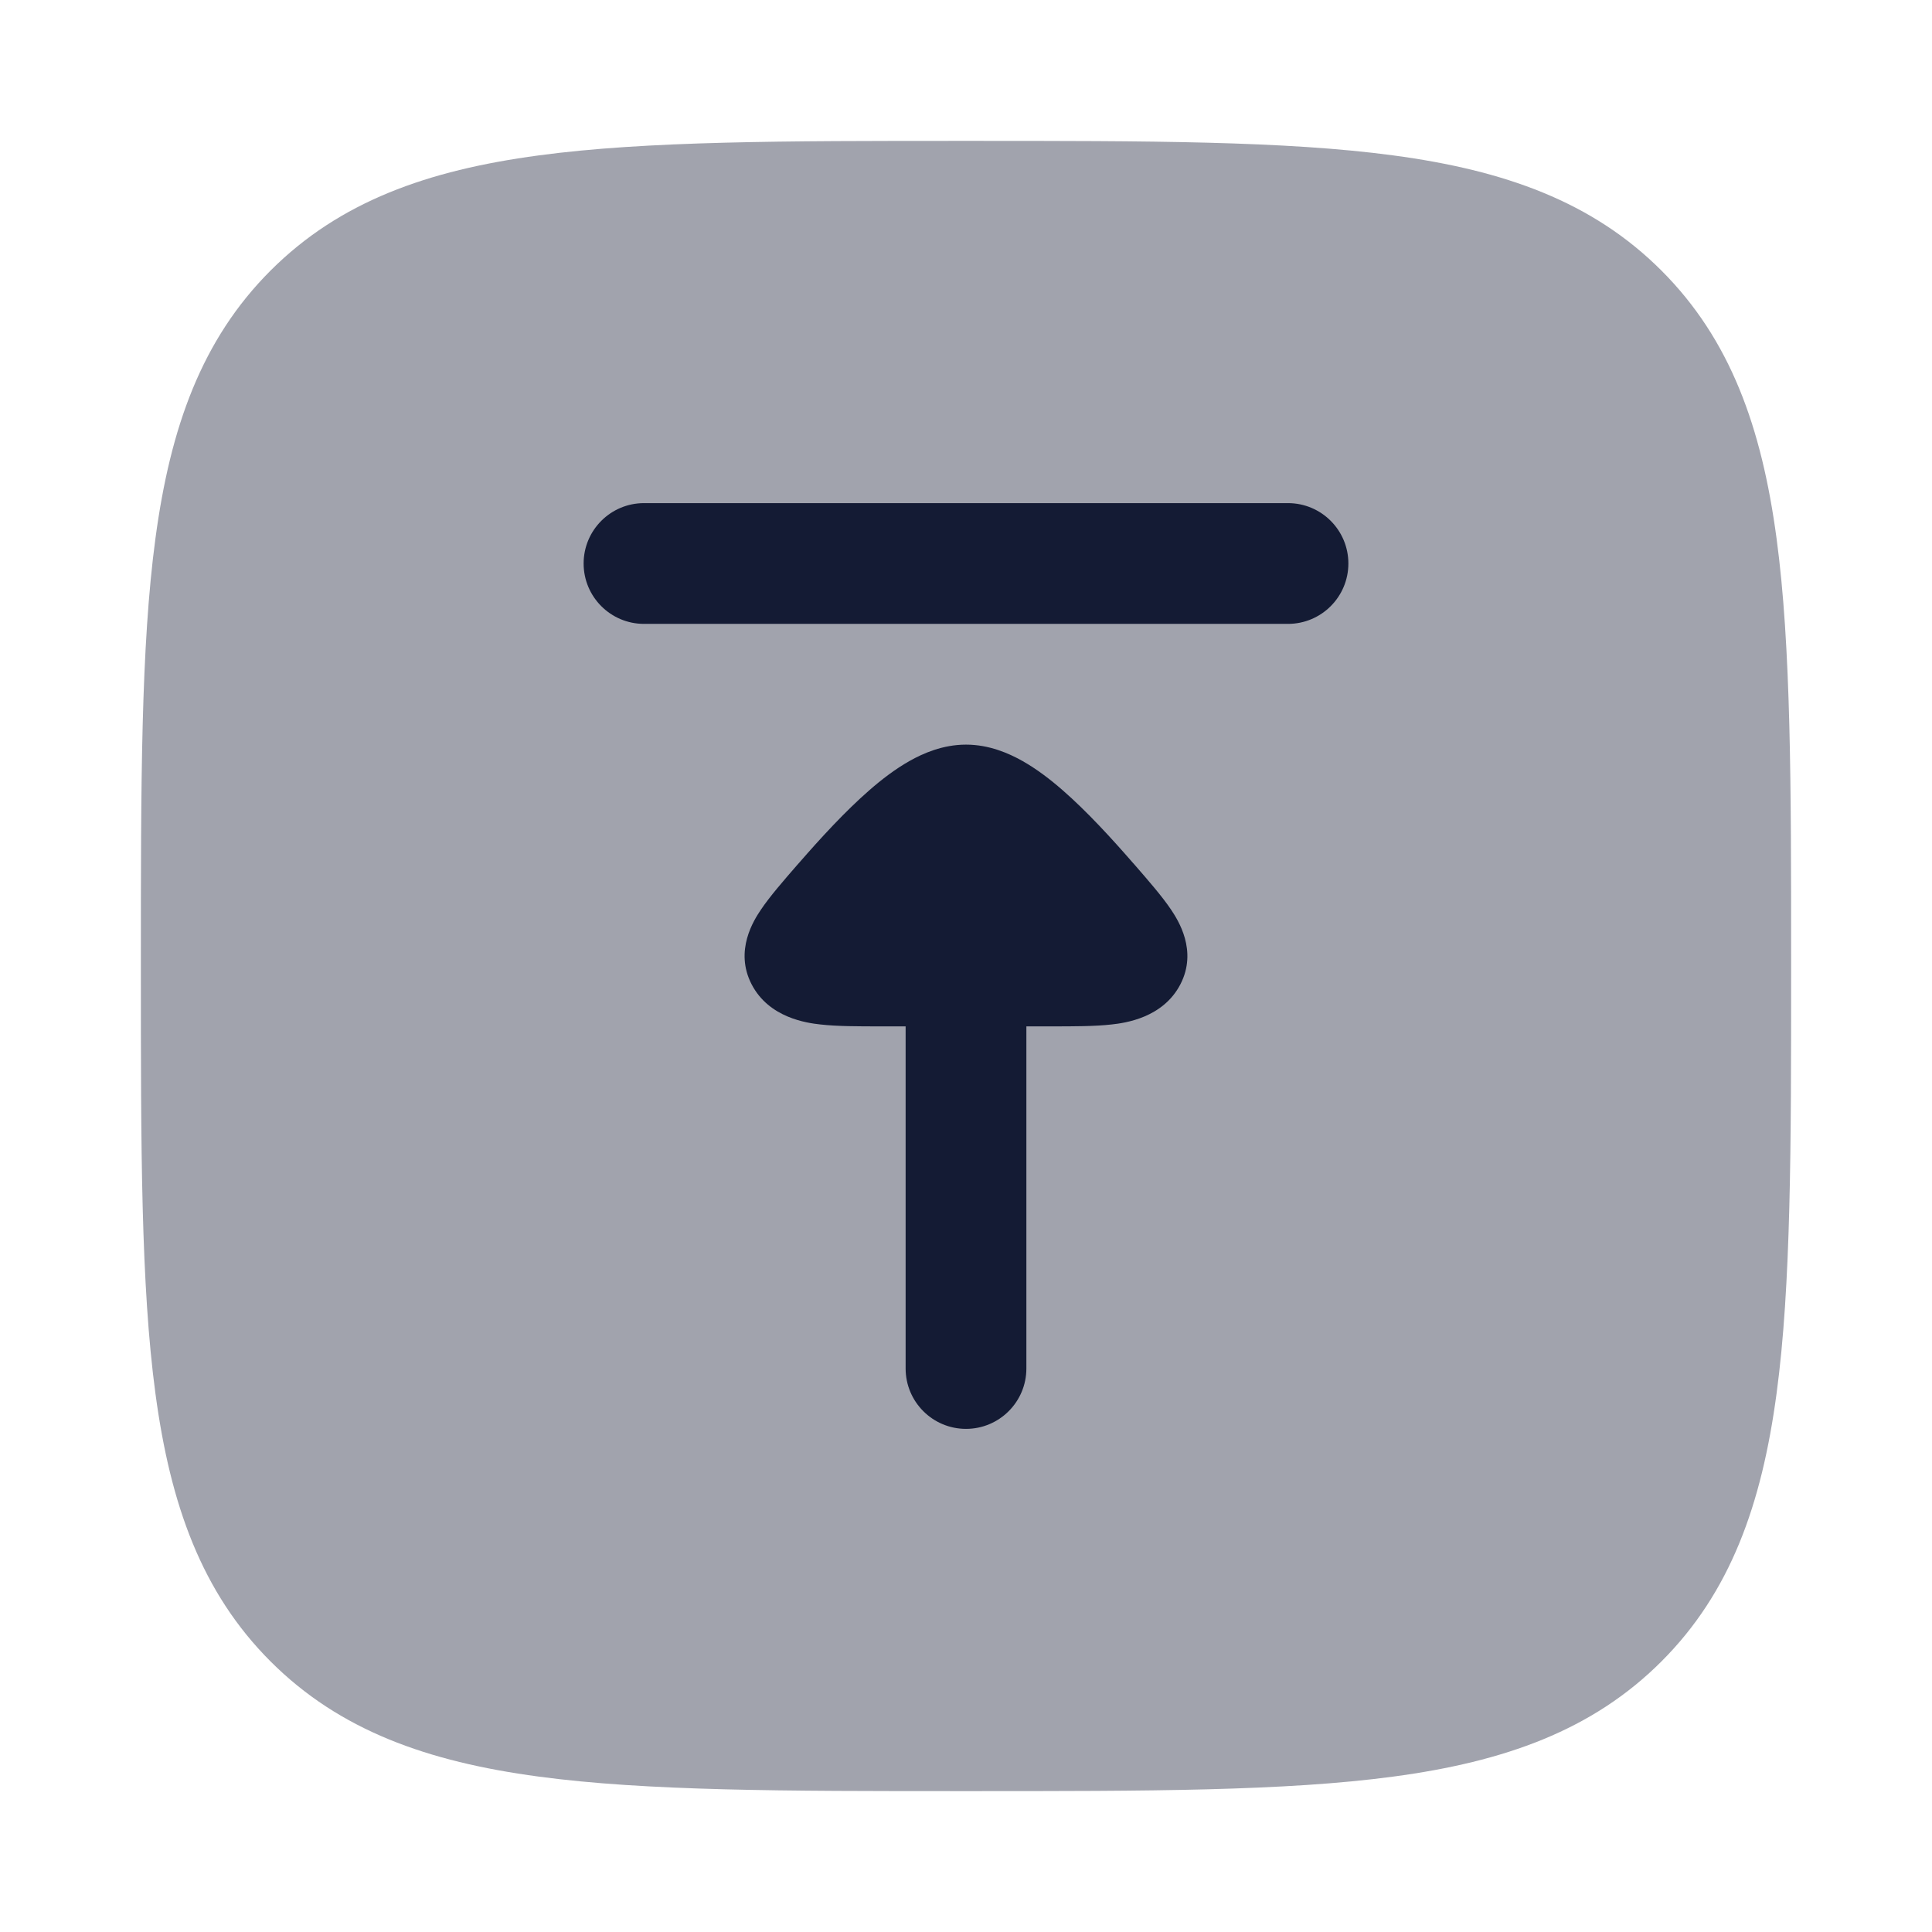 <svg width="24" height="24" viewBox="0 0 24 24" fill="none" xmlns="http://www.w3.org/2000/svg">
<path opacity="0.4" d="M22.25 12.057C22.25 14.248 22.25 15.969 22.069 17.312C21.884 18.689 21.497 19.781 20.639 20.639C19.781 21.497 18.689 21.884 17.312 22.069C15.969 22.25 14.248 22.25 12.057 22.25L12.057 22.25L11.943 22.25L11.943 22.25C9.752 22.25 8.031 22.25 6.688 22.069C5.311 21.884 4.219 21.497 3.361 20.639C2.503 19.781 2.116 18.689 1.931 17.312C1.75 15.969 1.75 14.248 1.75 12.057L1.75 12.057L1.75 11.943L1.75 11.943C1.75 9.752 1.75 8.031 1.931 6.688C2.116 5.311 2.503 4.219 3.361 3.361C4.219 2.503 5.311 2.116 6.688 1.931C8.031 1.75 9.752 1.75 11.943 1.75L12.057 1.75C14.248 1.75 15.969 1.75 17.312 1.931C18.689 2.116 19.781 2.503 20.639 3.361C21.497 4.219 21.884 5.311 22.069 6.688C22.25 8.031 22.25 9.752 22.25 11.943L22.25 12.057Z" fill="#141B34"/>
<path fill-rule="evenodd" clip-rule="evenodd" d="M16 6.25L8 6.25C7.586 6.25 7.25 6.586 7.25 7C7.25 7.414 7.586 7.75 8 7.75L16 7.75C16.414 7.75 16.75 7.414 16.75 7C16.75 6.586 16.414 6.25 16 6.25Z" fill="#141B34"/>
<path d="M11.25 17C11.25 17.414 11.586 17.75 12 17.75C12.414 17.75 12.75 17.414 12.75 17L12.75 12.75L13.061 12.75C13.335 12.75 13.603 12.75 13.811 12.726C13.974 12.708 14.446 12.646 14.663 12.228C14.88 11.809 14.634 11.43 14.548 11.301C14.438 11.137 14.269 10.943 14.097 10.745L14.072 10.717C13.809 10.415 13.503 10.08 13.2 9.816C13.049 9.684 12.88 9.554 12.701 9.453C12.534 9.359 12.289 9.25 12 9.25C11.711 9.25 11.466 9.359 11.299 9.453C11.12 9.554 10.951 9.684 10.8 9.816C10.497 10.08 10.191 10.415 9.928 10.717L9.903 10.745C9.731 10.943 9.562 11.137 9.452 11.301C9.365 11.43 9.12 11.809 9.337 12.228C9.554 12.646 10.026 12.708 10.189 12.726C10.397 12.75 10.665 12.75 10.939 12.75L11.25 12.75L11.25 17Z" fill="#141B34"/>
</svg>
